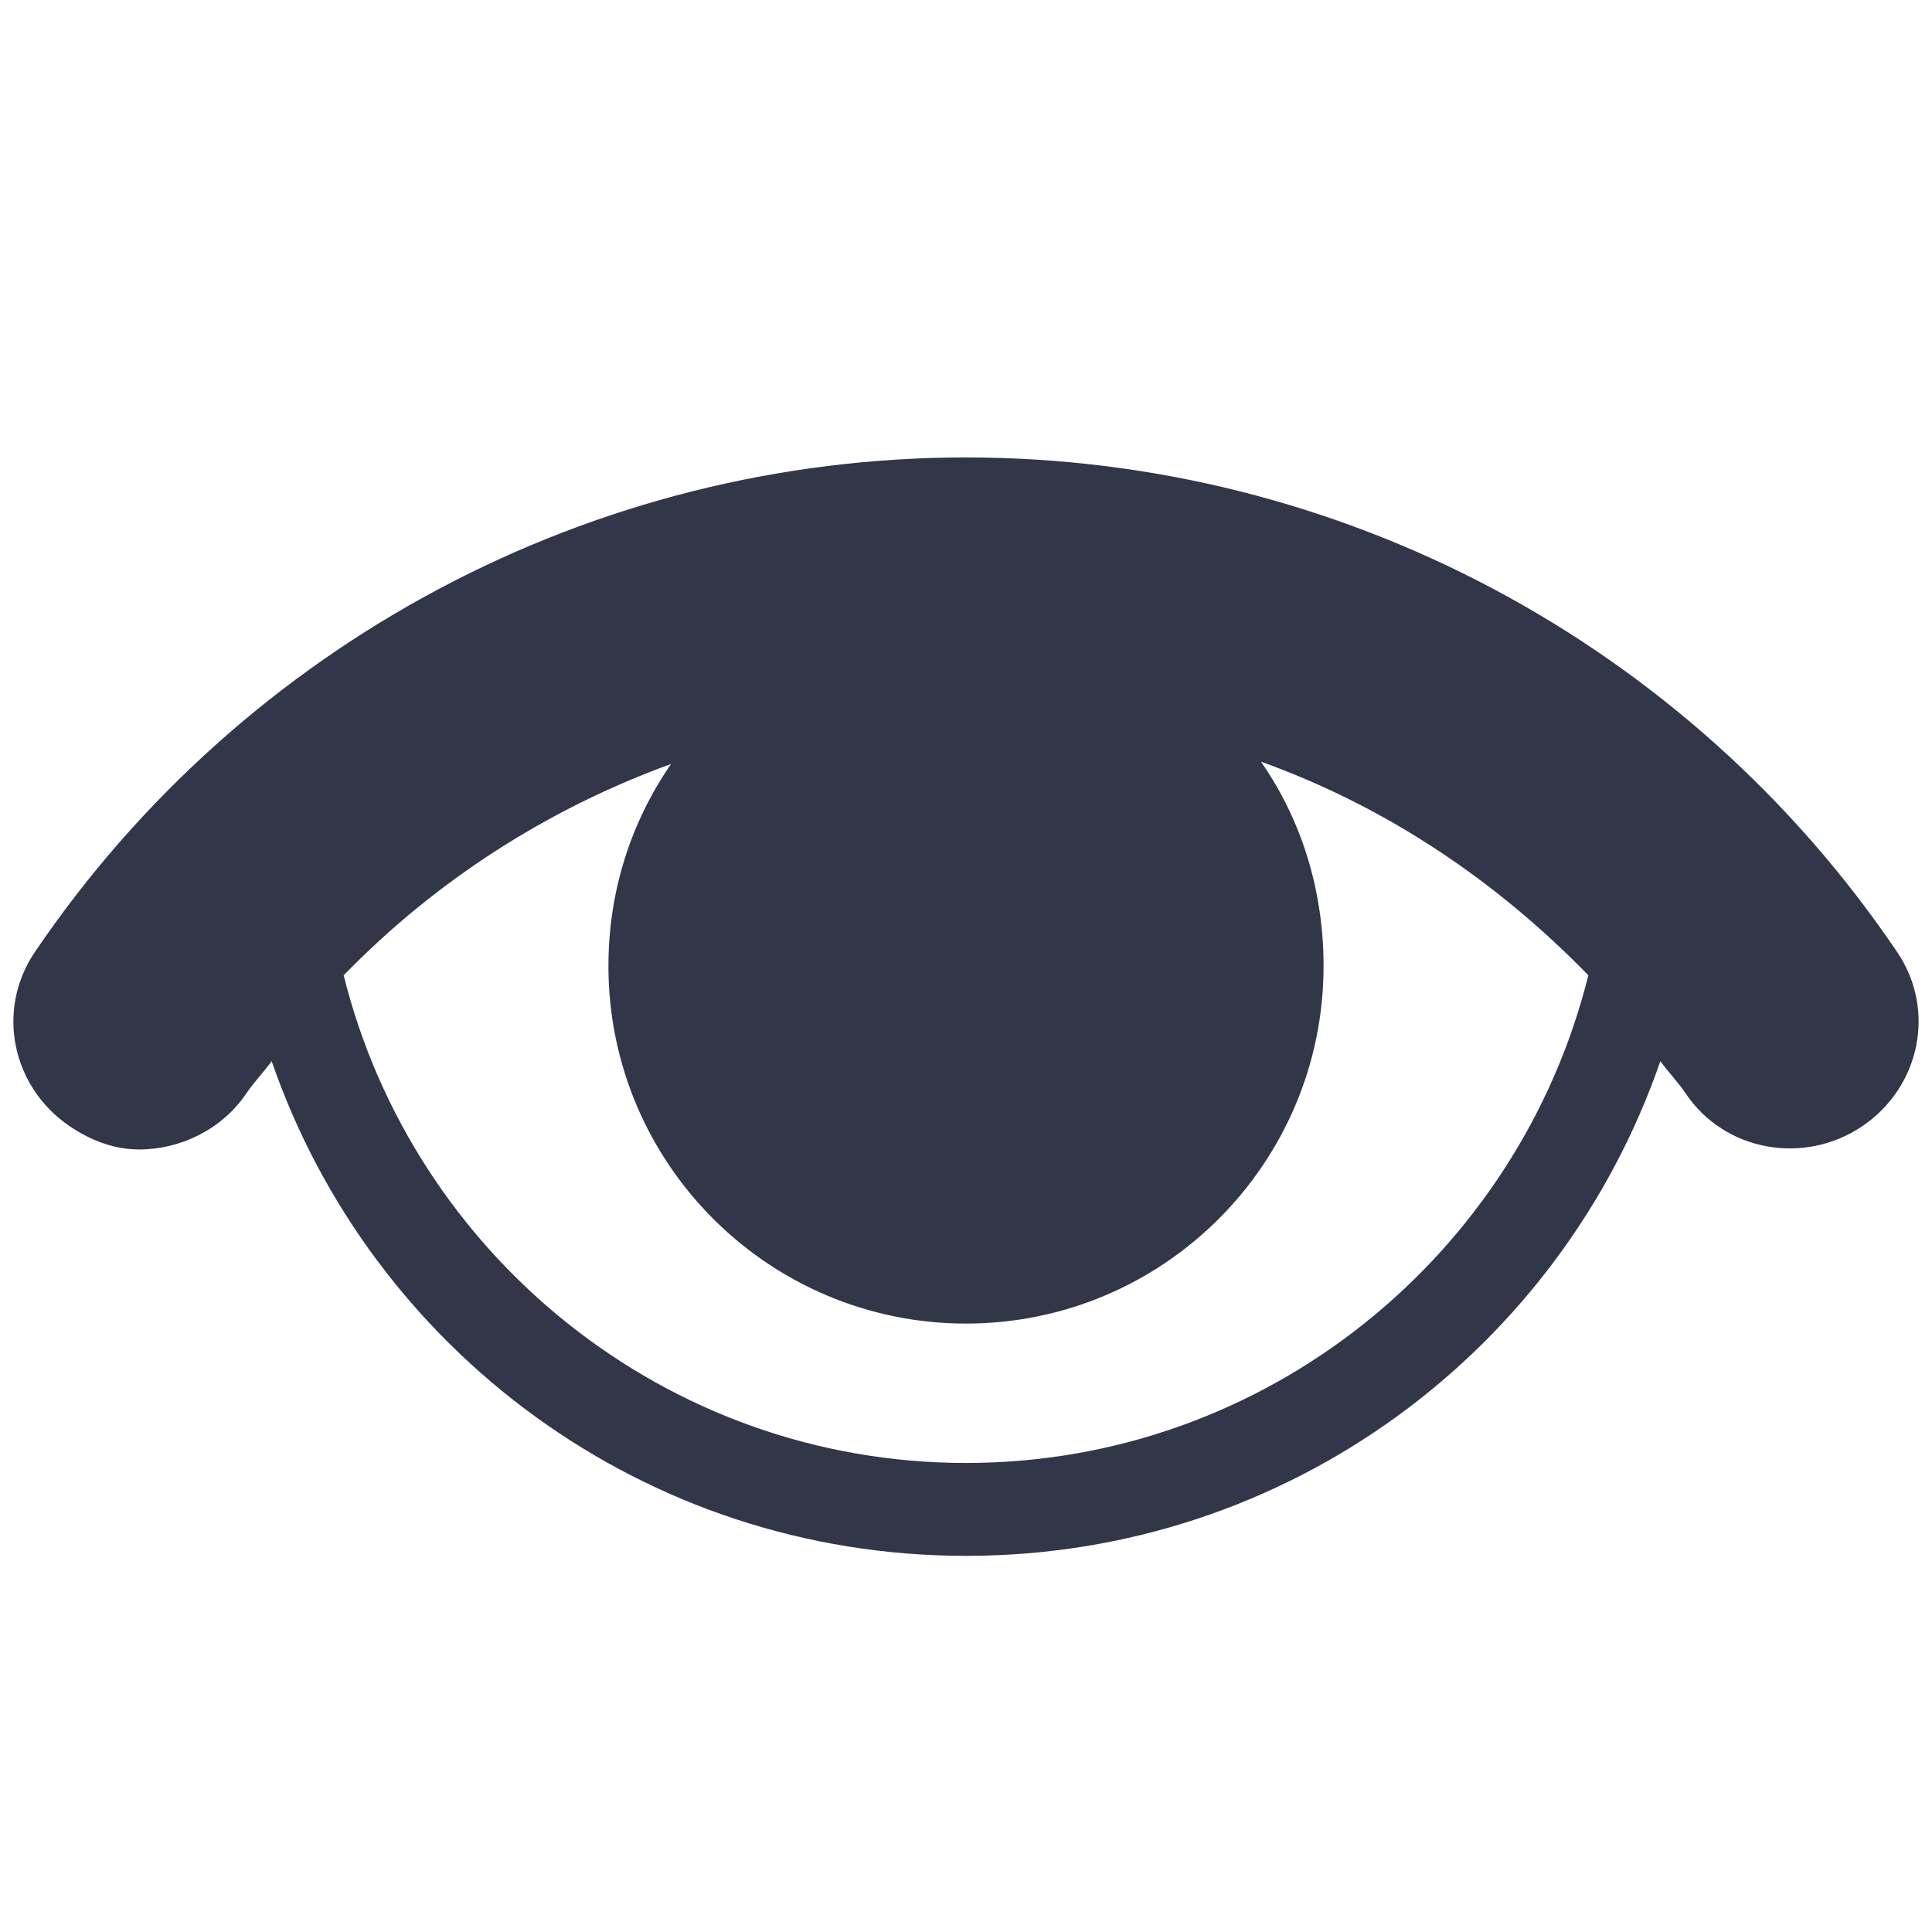 ﻿<?xml version="1.0" encoding="utf-8"?>
<svg xmlns="http://www.w3.org/2000/svg" viewBox="0 0 26 26" width="50" height="50">
  <path d="M13 6.156C7.98 6.156 3.289 8.652 0.469 12.812C-0.059 13.594 0.16 14.629 0.938 15.156C1.23 15.355 1.547 15.469 1.875 15.469C2.422 15.469 2.984 15.203 3.312 14.719C3.418 14.562 3.547 14.43 3.656 14.281C4.996 18.16 8.664 20.938 13 20.938C17.336 20.938 21.004 18.16 22.344 14.281C22.453 14.43 22.582 14.562 22.688 14.719C23.211 15.496 24.281 15.684 25.062 15.156C25.84 14.629 26.059 13.59 25.531 12.812C22.715 8.648 18.02 6.156 13 6.156 Z M 16.969 10.25C18.637 10.848 20.125 11.84 21.375 13.125C20.441 16.883 17.043 19.688 13 19.688C8.957 19.688 5.559 16.883 4.625 13.125C5.867 11.848 7.375 10.883 9.031 10.281C8.496 11.055 8.188 11.988 8.188 13C8.188 15.656 10.344 17.812 13 17.812C15.656 17.812 17.812 15.656 17.812 13C17.812 11.98 17.512 11.027 16.969 10.25Z" fill="#313649" />
</svg>
